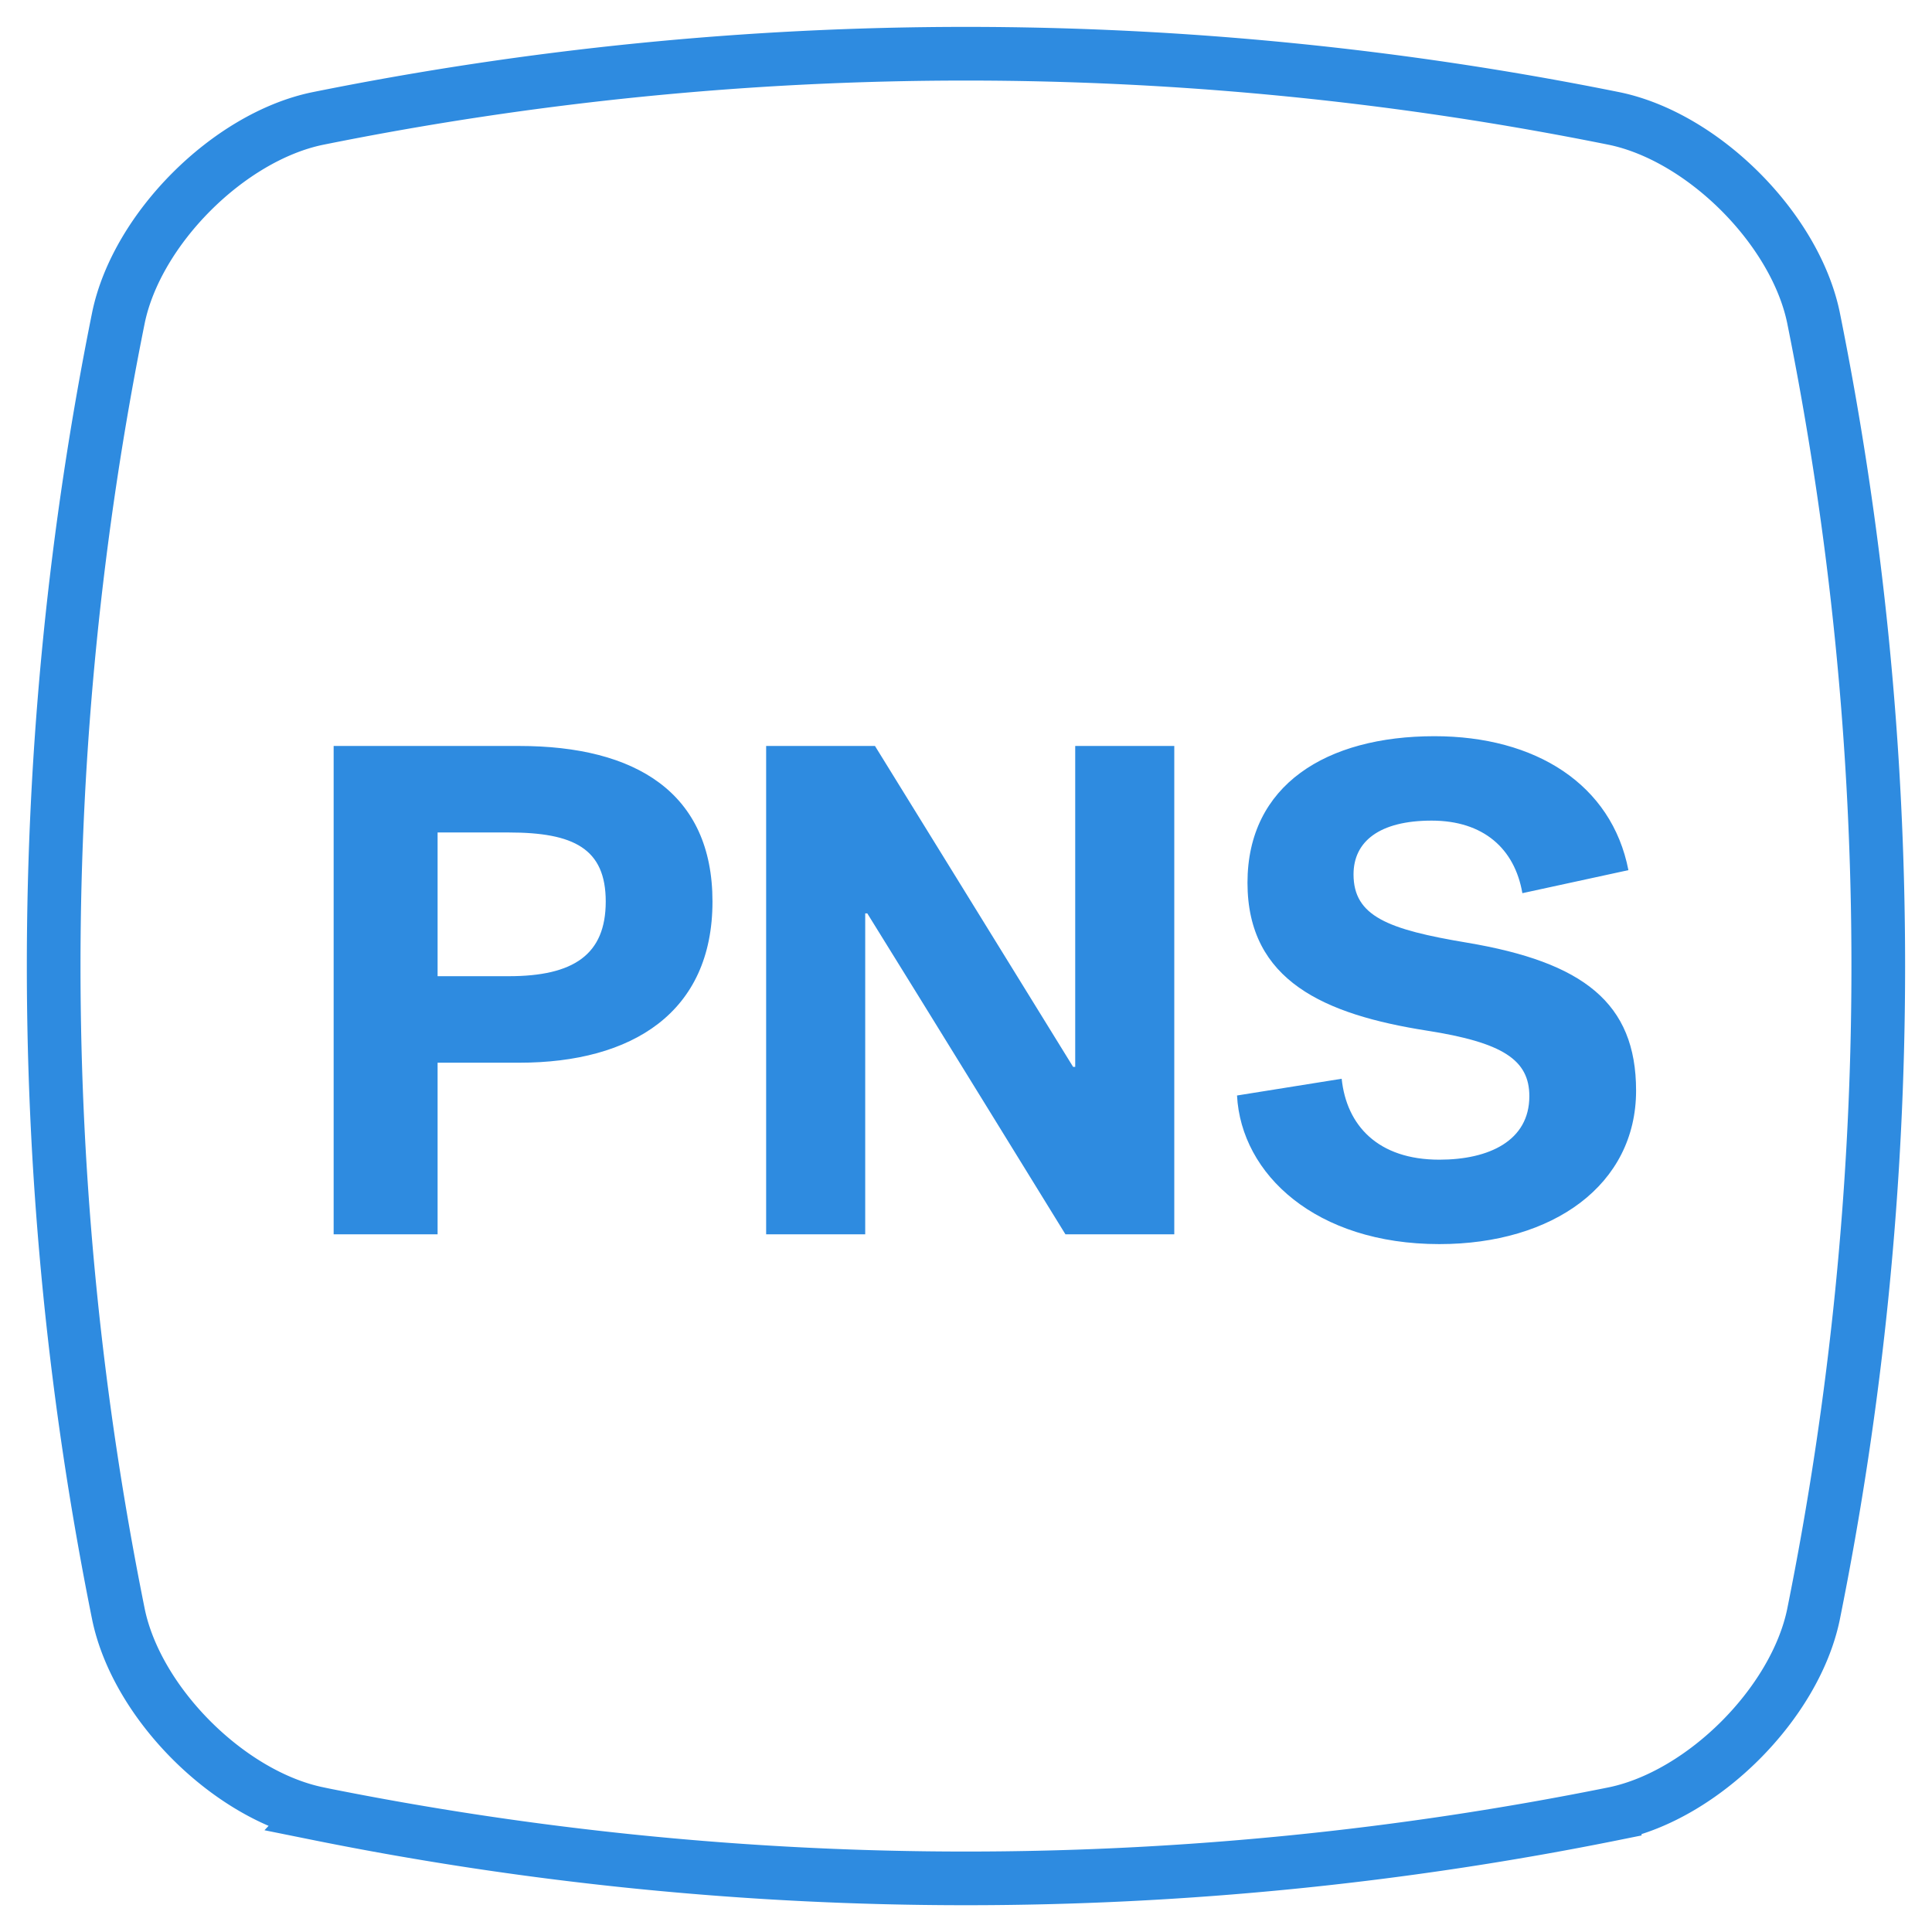 <svg viewBox="0 0 36 36" xmlns="http://www.w3.org/2000/svg"><g fill="none" fill-rule="evenodd"><path d="M5.911 33.791c-1.652-.347-3.355-2.05-3.702-3.702a61.053 61.053 0 010-24.178C2.556 4.26 4.259 2.556 5.91 2.21a61.053 61.053 0 0124.178 0c1.652.347 3.355 2.05 3.702 3.702a61.053 61.053 0 010 24.178c-.347 1.652-2.05 3.355-3.702 3.702a61.053 61.053 0 01-24.178 0z" stroke="#2E8BE0"/><path d="M9.675 19.802H8.154V23H6.217v-9.1h3.458c2.171 0 3.601.871 3.601 2.899 0 2.067-1.495 3.003-3.601 3.003zm1.612-3.003c0-.988-.598-1.287-1.807-1.287H8.154v2.678H9.48c1.209 0 1.807-.403 1.807-1.391zM14.276 23v-9.1h2.028s2.795 4.524 3.692 5.98h.039V13.9h1.846V23h-2.028s-2.73-4.433-3.692-5.98h-.039V23h-1.846zm10.945-6.708c0 .78.637 1.027 2.119 1.274 2.158.364 3.146 1.118 3.146 2.756 0 1.755-1.547 2.86-3.666 2.86-2.301 0-3.692-1.3-3.77-2.769l1.95-.312c.091.871.676 1.508 1.82 1.508.923 0 1.677-.351 1.677-1.183 0-.676-.494-1.001-1.911-1.222-1.898-.299-3.341-.923-3.341-2.756 0-1.82 1.469-2.73 3.484-2.73 1.885 0 3.302.897 3.614 2.496l-1.976.429c-.143-.832-.728-1.352-1.69-1.352-.975 0-1.456.39-1.456 1.001z" fill="#2E8BE0"/></g></svg>